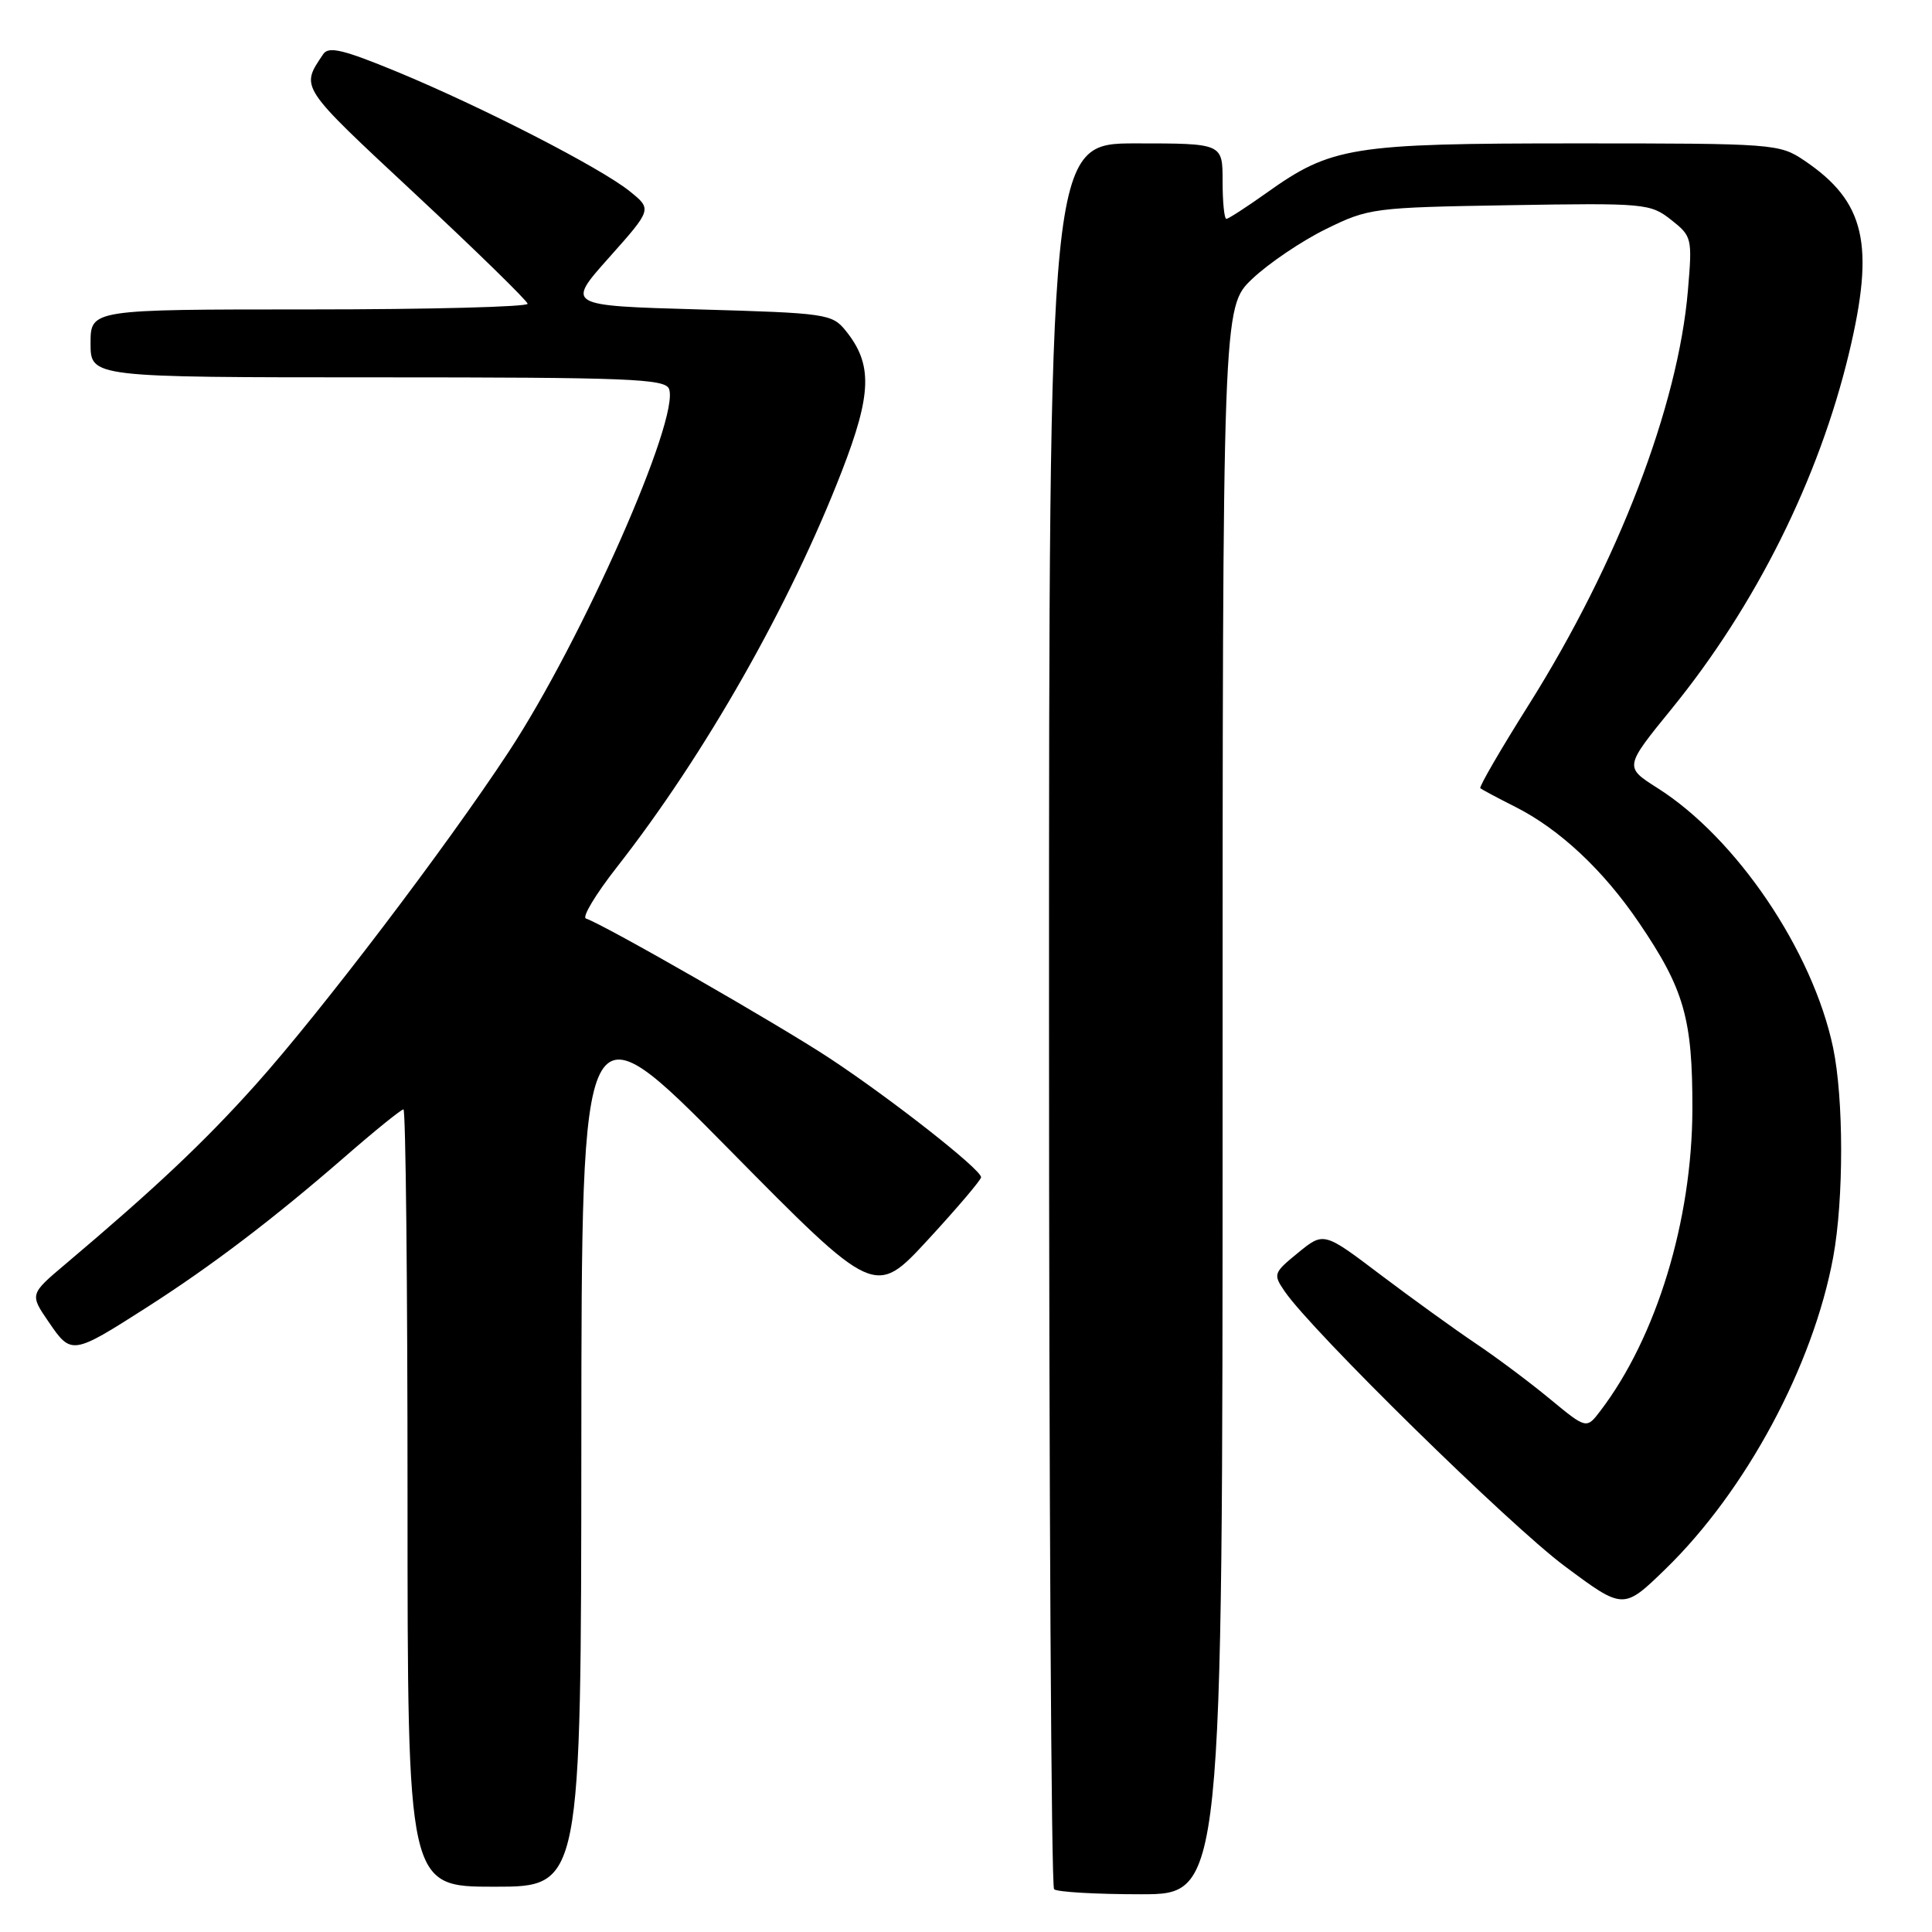 <?xml version="1.0" encoding="UTF-8" standalone="no"?>
<!DOCTYPE svg PUBLIC "-//W3C//DTD SVG 1.1//EN" "http://www.w3.org/Graphics/SVG/1.1/DTD/svg11.dtd" >
<svg xmlns="http://www.w3.org/2000/svg" xmlns:xlink="http://www.w3.org/1999/xlink" version="1.1" viewBox="0 0 256 256">
 <g >
 <path fill="currentColor"
d=" M 162.00 145.85 C 162.00 40.69 162.00 40.69 165.93 36.95 C 168.09 34.90 172.48 31.93 175.68 30.36 C 181.35 27.57 181.96 27.49 200.04 27.19 C 217.95 26.89 218.68 26.96 221.42 29.12 C 224.19 31.30 224.25 31.53 223.66 38.46 C 222.37 53.79 214.38 74.59 202.61 93.32 C 198.86 99.27 195.96 104.27 196.15 104.44 C 196.34 104.61 198.43 105.73 200.80 106.92 C 206.66 109.88 212.45 115.30 217.16 122.24 C 223.17 131.08 224.28 134.97 224.25 147.00 C 224.21 161.71 219.49 177.20 212.07 186.93 C 210.22 189.37 210.22 189.37 205.36 185.36 C 202.69 183.15 198.25 179.83 195.50 177.99 C 192.75 176.14 187.10 172.06 182.95 168.93 C 175.41 163.22 175.41 163.22 172.01 165.99 C 168.73 168.67 168.67 168.84 170.24 171.13 C 173.83 176.38 200.00 202.06 207.30 207.50 C 215.11 213.32 215.11 213.32 220.68 207.91 C 231.35 197.54 240.26 180.95 242.91 166.57 C 244.32 158.91 244.31 145.55 242.89 138.80 C 240.19 125.98 230.08 111.03 219.61 104.41 C 215.23 101.63 215.23 101.63 221.52 93.90 C 232.65 80.22 241.00 63.48 245.00 46.80 C 248.46 32.36 247.15 26.71 239.08 21.27 C 235.78 19.05 235.12 19.00 208.89 19.00 C 179.04 19.00 176.42 19.42 167.75 25.61 C 165.13 27.47 162.77 29.00 162.50 29.00 C 162.22 29.00 162.00 26.75 162.00 24.00 C 162.00 19.00 162.00 19.00 150.50 19.00 C 139.00 19.00 139.00 19.00 139.00 134.33 C 139.00 197.77 139.30 249.97 139.67 250.33 C 140.03 250.70 145.21 251.00 151.17 251.00 C 162.00 251.00 162.00 251.00 162.00 145.85 Z  M 77.03 191.25 C 77.06 132.50 77.06 132.50 96.50 152.19 C 115.93 171.89 115.93 171.89 122.97 164.26 C 126.84 160.06 130.00 156.34 130.00 155.99 C 130.00 154.96 118.16 145.66 110.00 140.27 C 103.27 135.82 80.09 122.53 77.64 121.71 C 77.10 121.53 78.93 118.49 81.71 114.94 C 93.41 100.00 104.68 80.16 111.55 62.43 C 115.53 52.16 115.64 48.25 112.06 43.82 C 110.26 41.59 109.49 41.48 92.60 41.00 C 75.02 40.50 75.02 40.50 80.71 34.12 C 86.40 27.73 86.40 27.73 83.45 25.35 C 79.60 22.24 63.84 14.15 52.61 9.51 C 45.51 6.58 43.54 6.10 42.83 7.17 C 39.81 11.67 39.57 11.30 54.94 25.63 C 63.12 33.26 69.86 39.84 69.91 40.25 C 69.96 40.66 56.95 41.00 41.00 41.00 C 12.00 41.00 12.00 41.00 12.00 45.50 C 12.00 50.00 12.00 50.00 50.03 50.00 C 83.25 50.00 88.14 50.19 88.65 51.53 C 90.13 55.40 77.14 84.81 67.41 99.61 C 59.06 112.32 42.48 134.12 33.87 143.73 C 27.04 151.35 20.57 157.45 8.67 167.50 C 3.93 171.50 3.93 171.50 6.48 175.21 C 9.45 179.56 9.59 179.54 19.50 173.20 C 28.05 167.73 36.19 161.54 45.71 153.27 C 49.67 149.82 53.16 147.00 53.46 147.00 C 53.76 147.00 54.00 170.18 54.00 198.50 C 54.00 250.00 54.00 250.00 65.50 250.00 C 77.00 250.00 77.00 250.00 77.03 191.25 Z "/>
</g>
</svg>